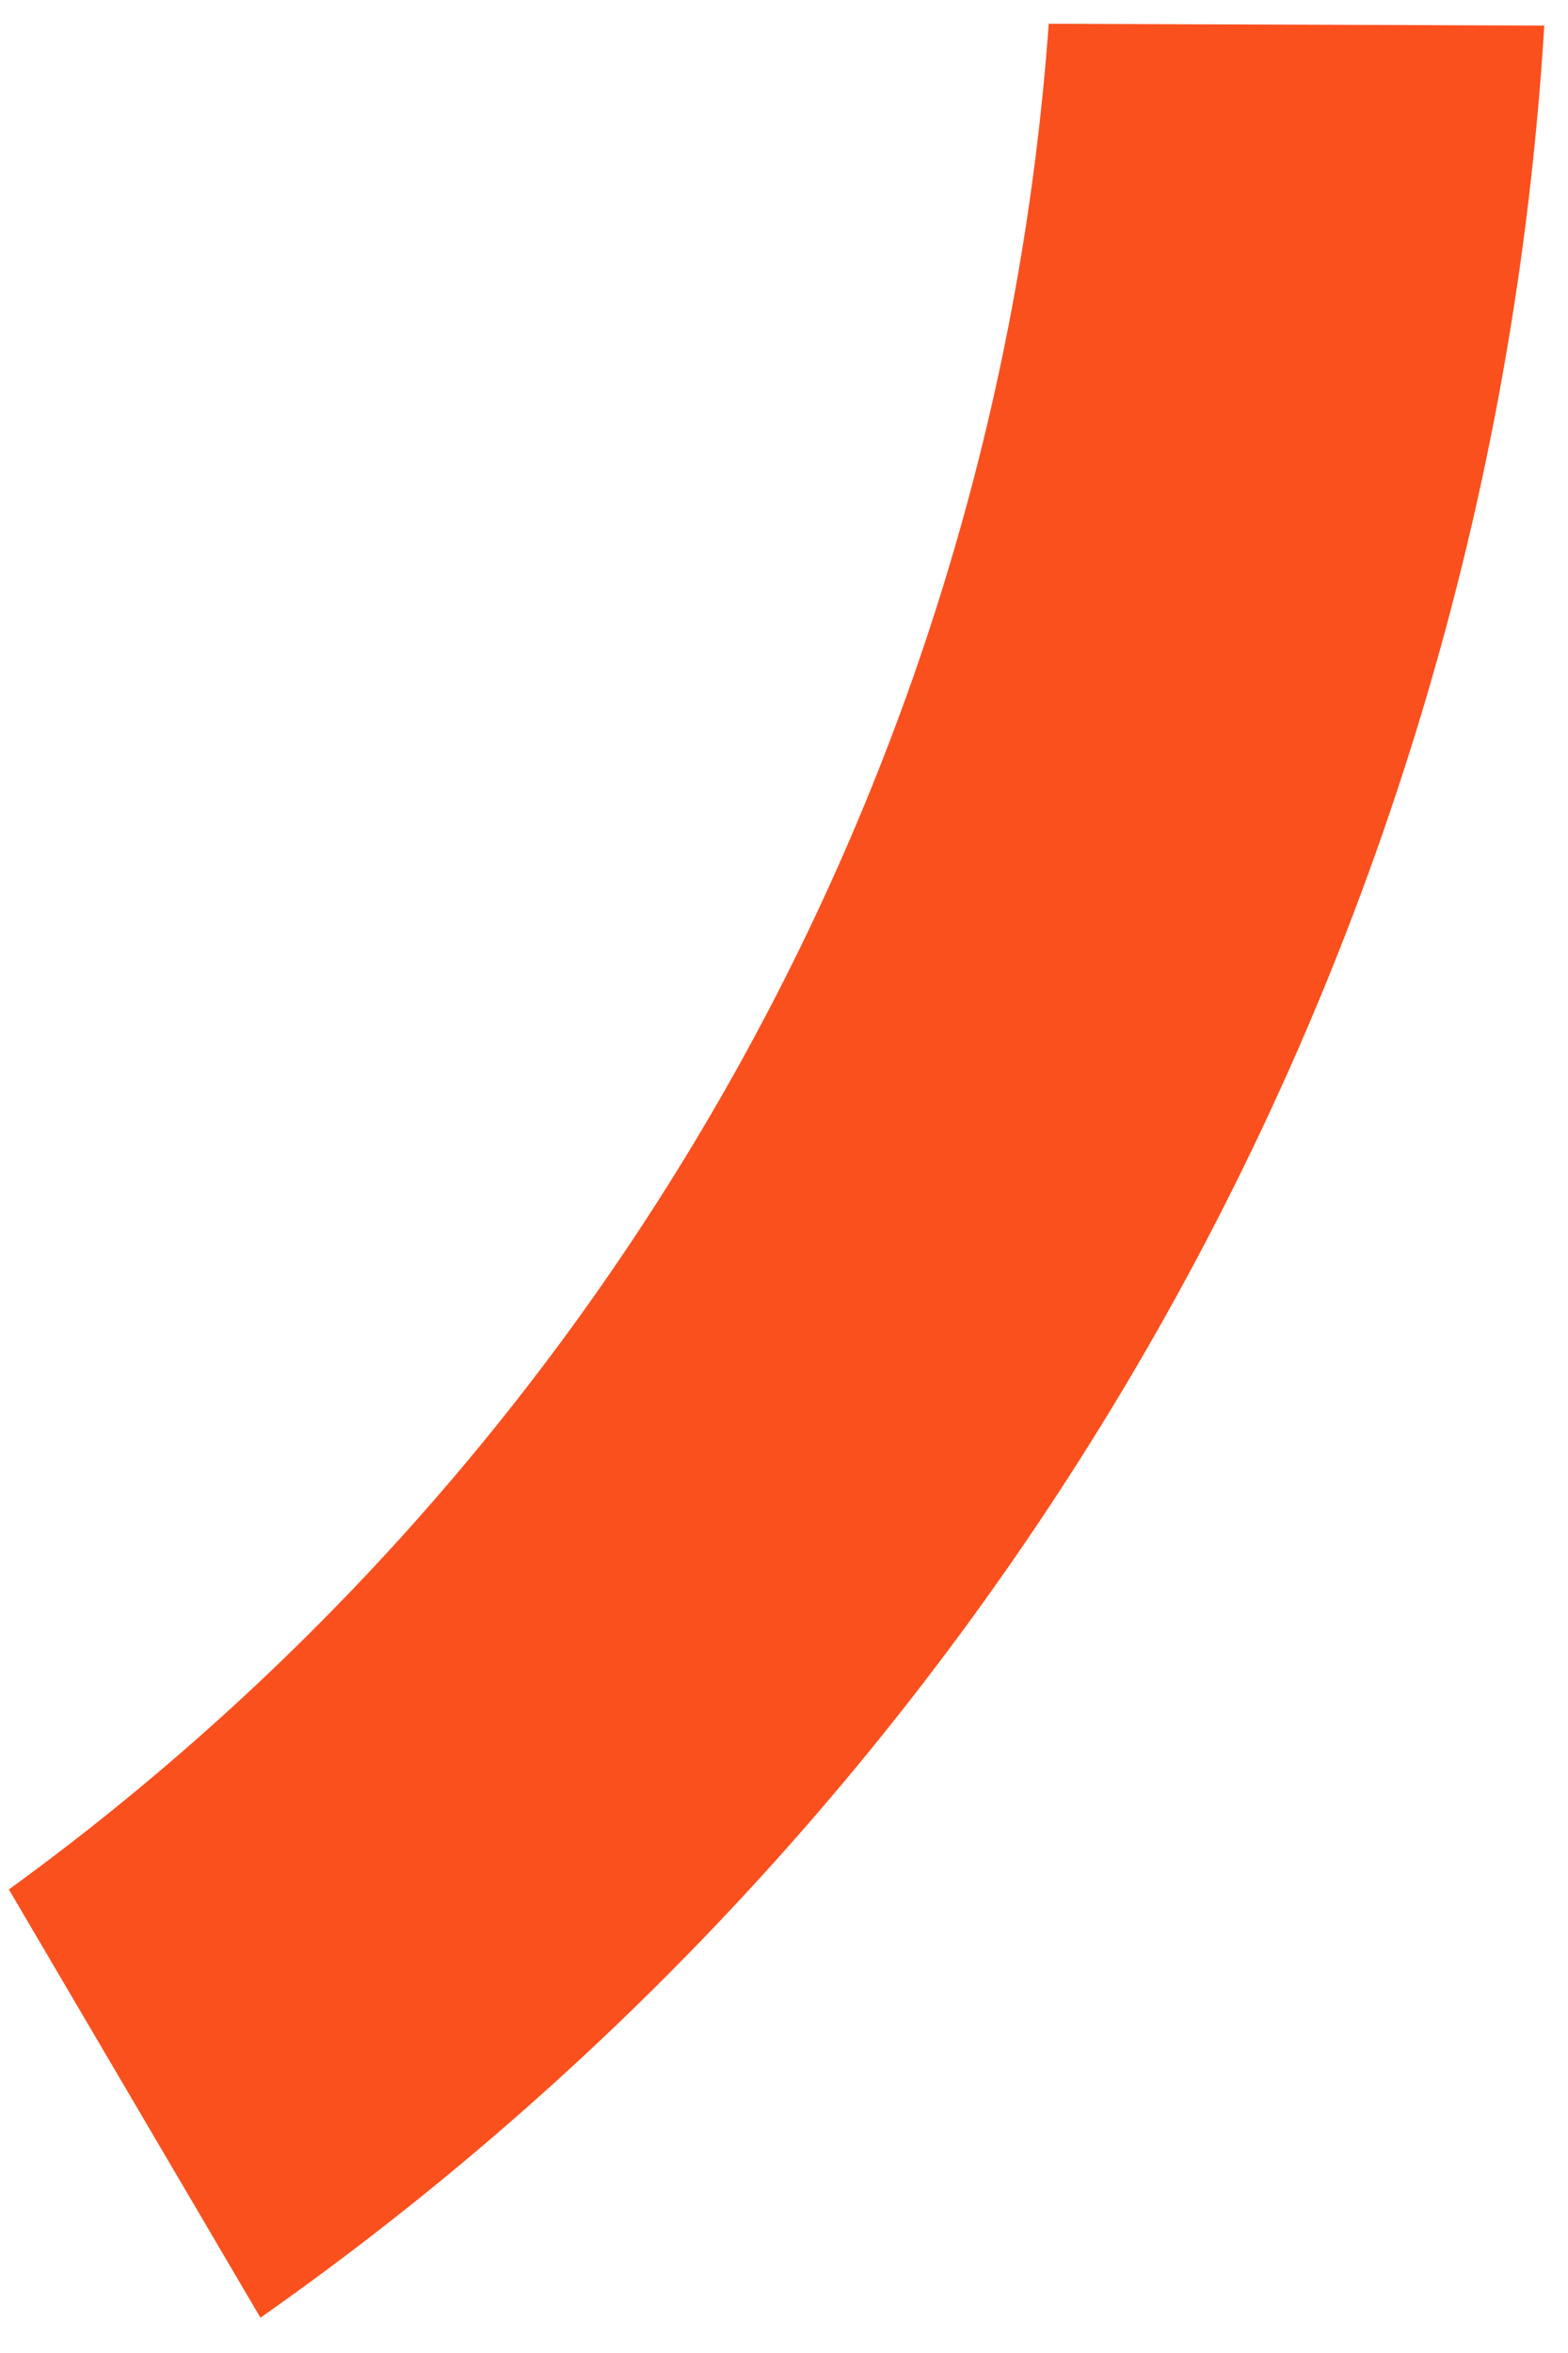 <svg width="30" height="45" viewBox="0 0 30 45" fill="none" xmlns="http://www.w3.org/2000/svg">
<path d="M20.065 0.455C19.001 15.125 11.405 27.983 0.17 36.135L4.983 44.325C18.987 34.495 28.438 18.62 29.546 0.489L20.065 0.455Z" fill="#FA501E"/>
</svg>
